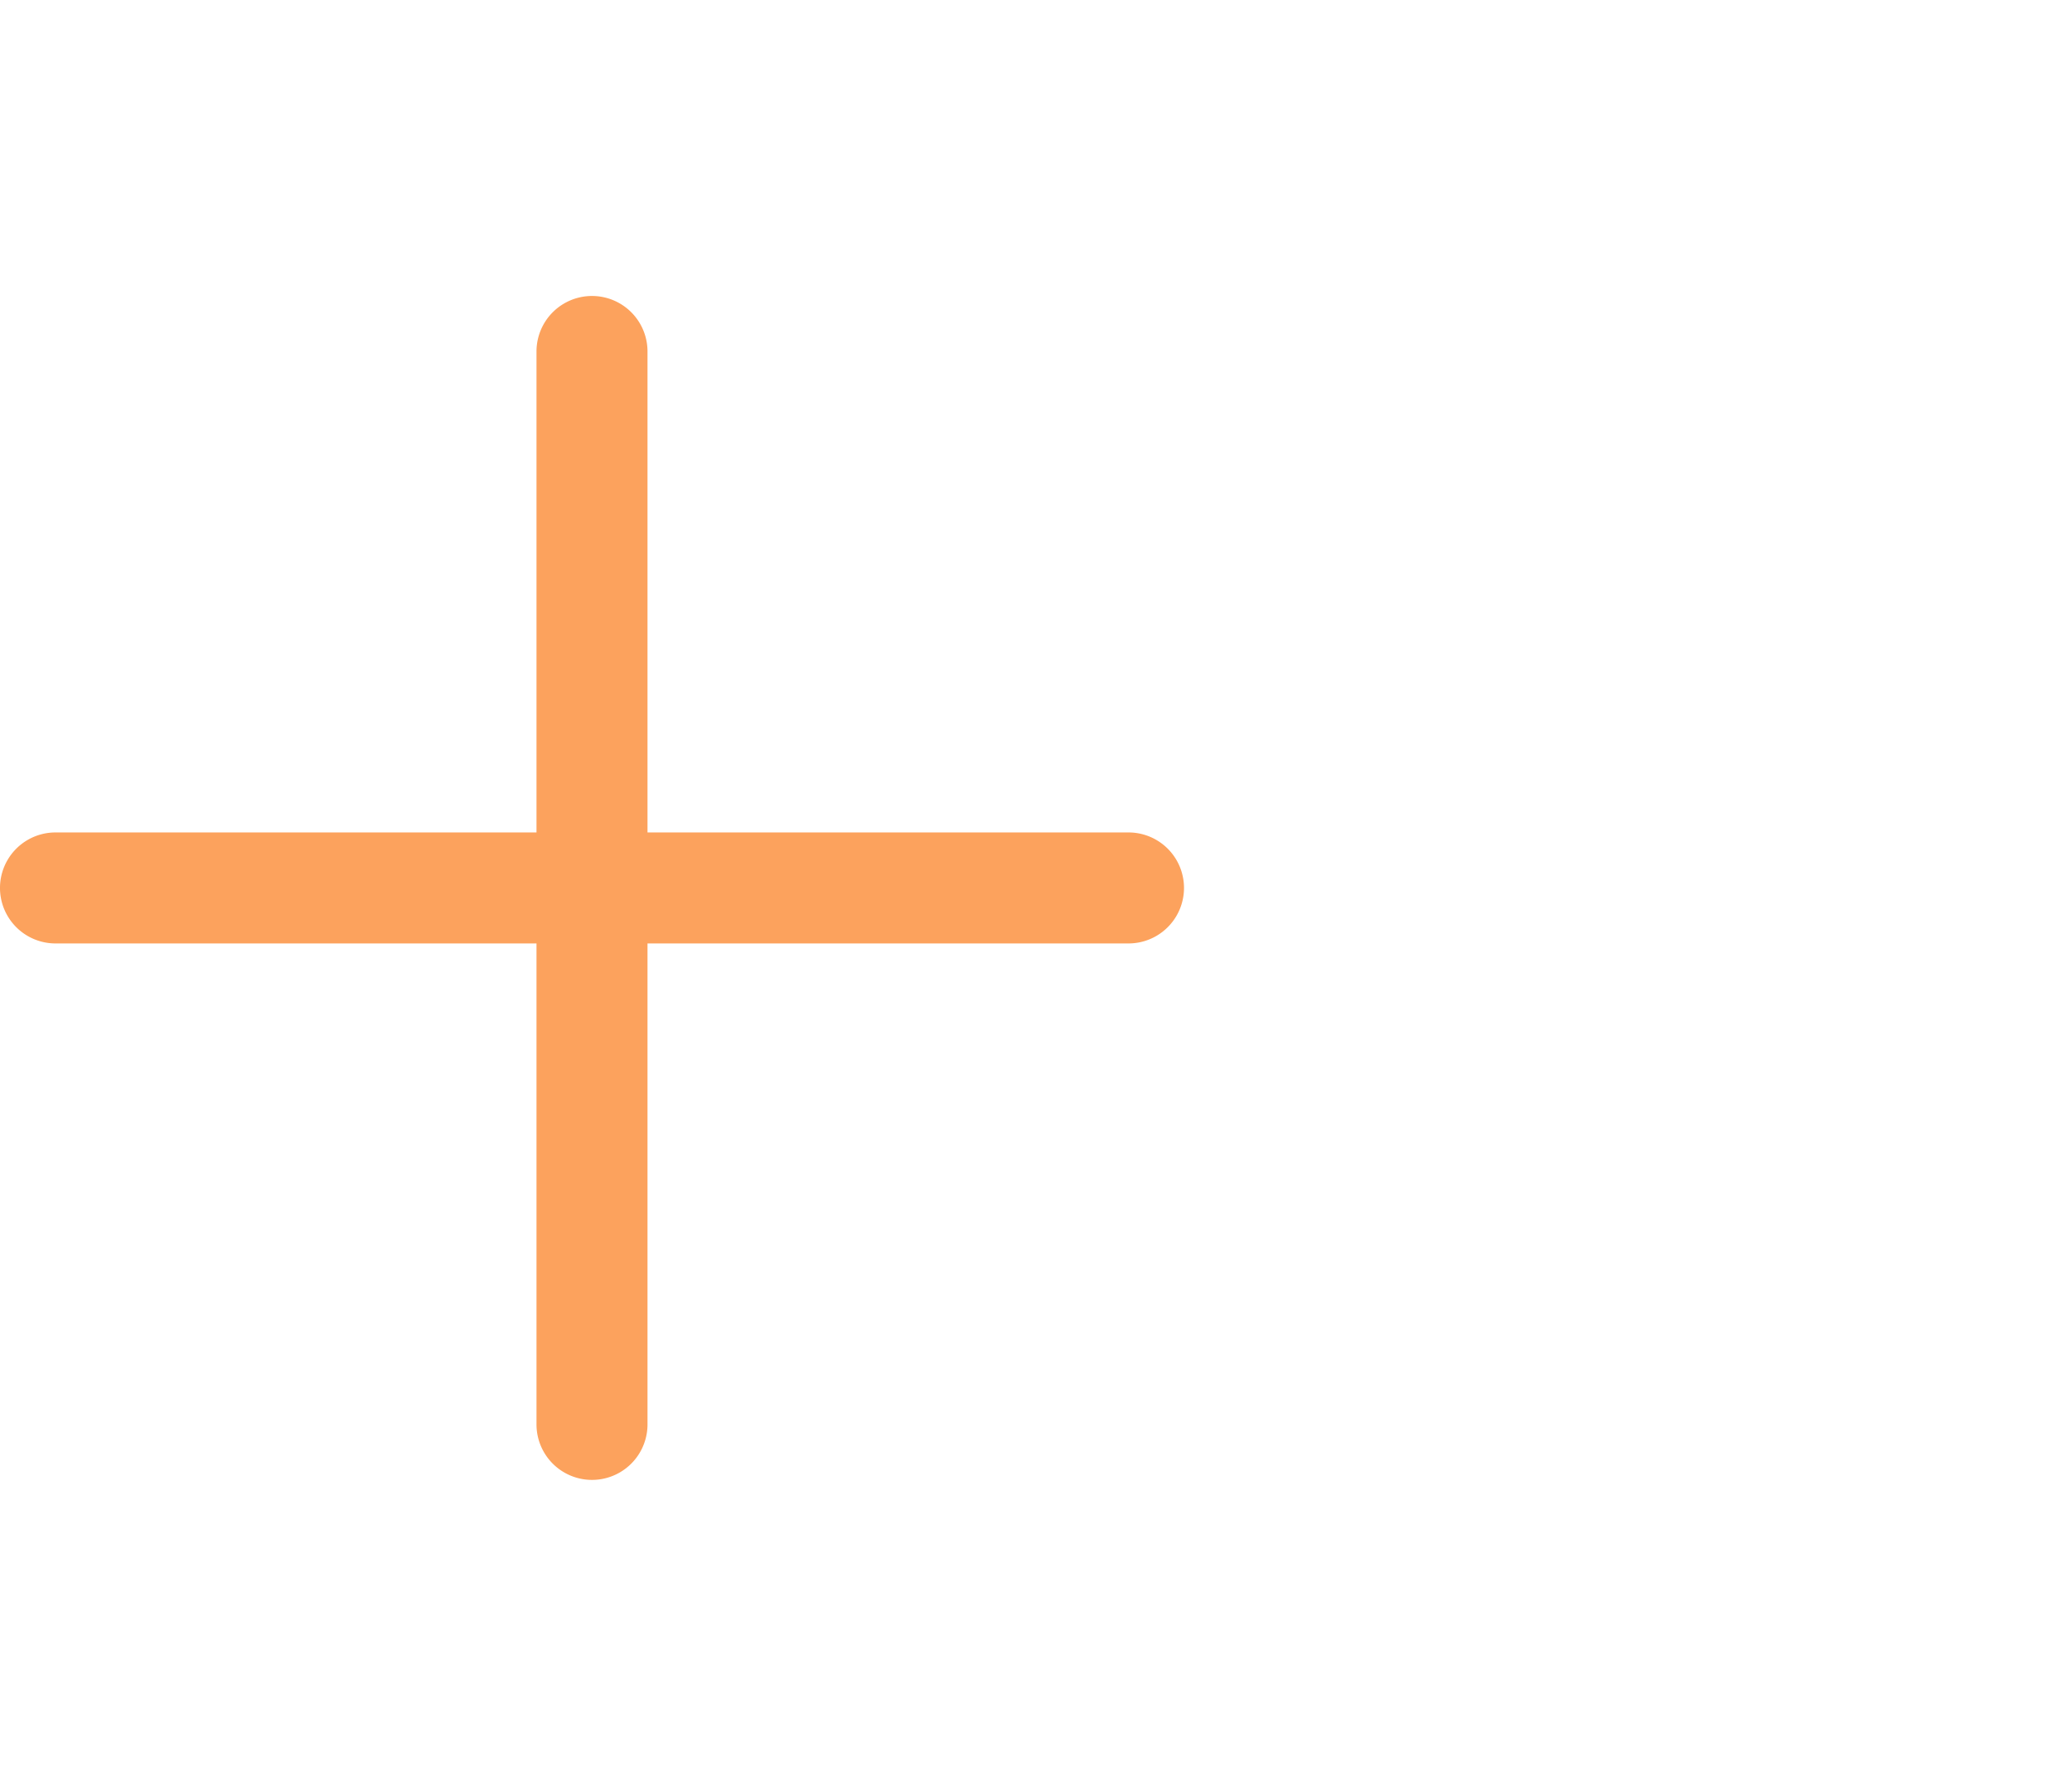 <svg id="icon_add" data-name="icon/add" xmlns="http://www.w3.org/2000/svg" width="28" height="24" viewBox="0 0 28 24">
  <rect id="bg" width="24" height="24" transform="translate(4)" fill="none"/>
  <path id="union" d="M7.25,15.251V8.75H.75a.75.75,0,0,1,0-1.5h6.5V.75a.75.75,0,0,1,1.5,0v6.5h6.5a.75.75,0,0,1,0,1.5h-6.5v6.5a.75.75,0,0,1-1.5,0Z" transform="translate(0 4)" fill="#fca25d"/>
</svg>
